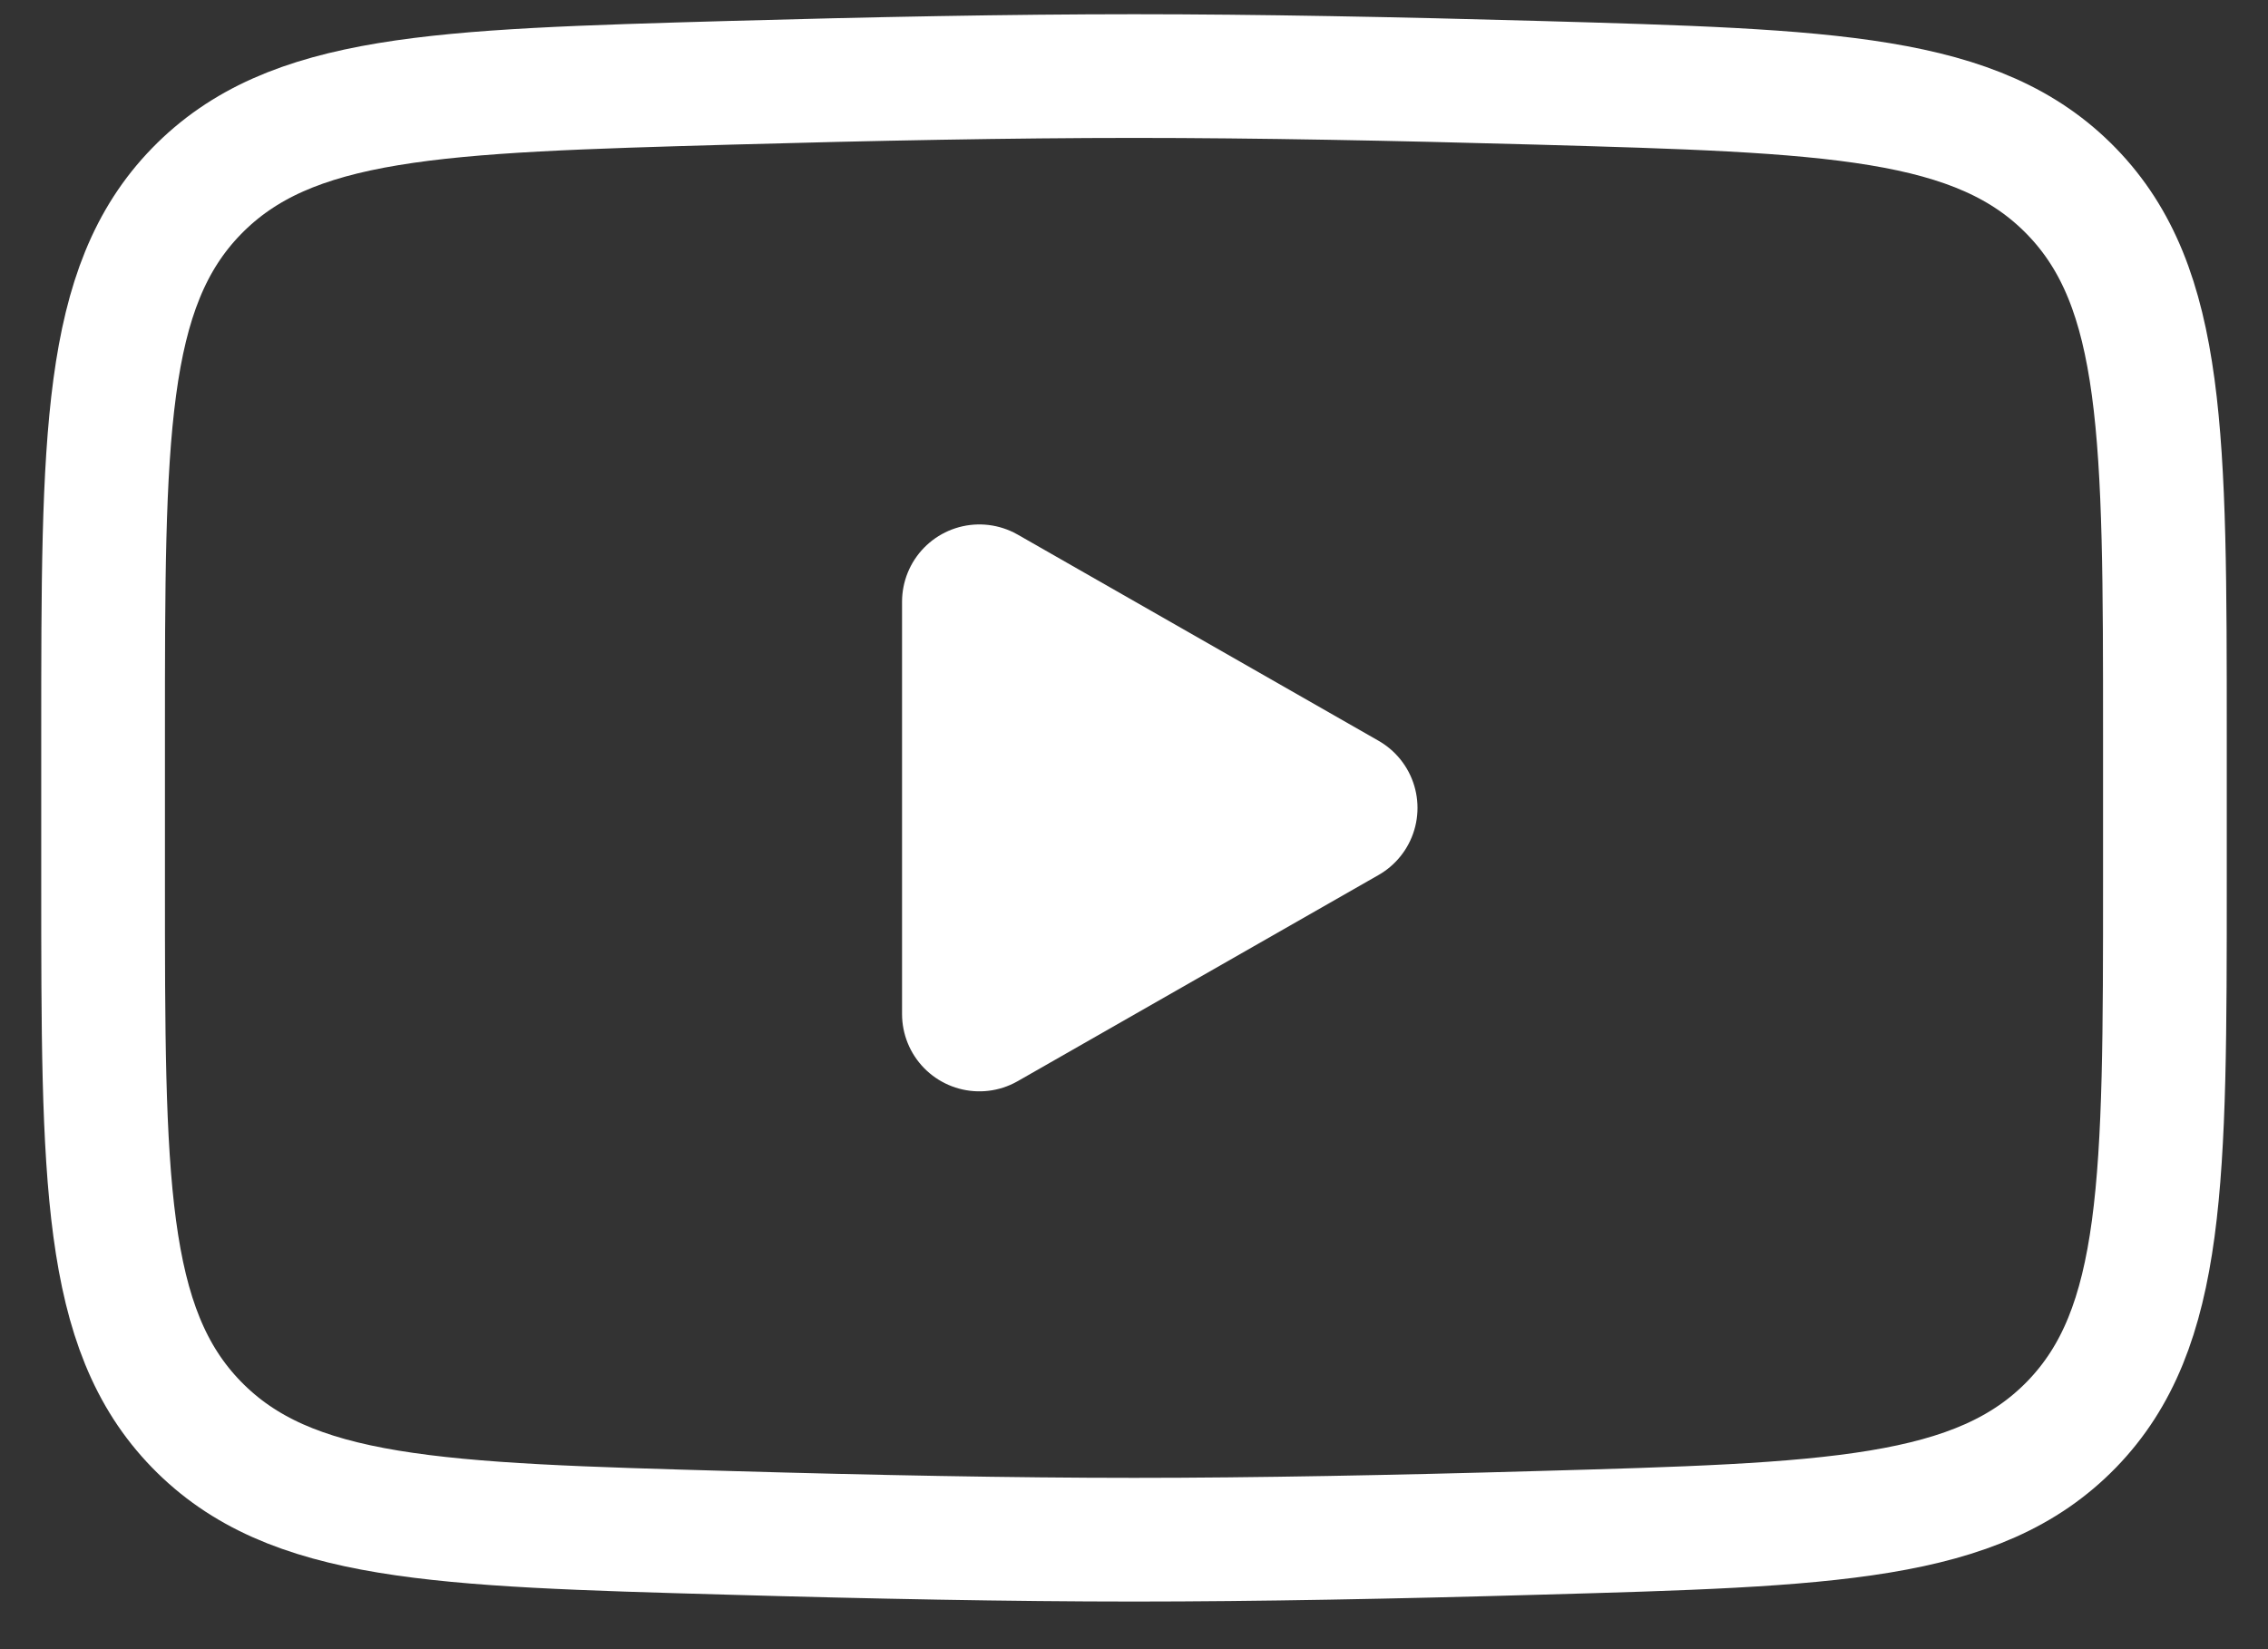 <svg width="22" height="16" viewBox="0 0 22 16" fill="none" xmlns="http://www.w3.org/2000/svg">
<rect x="0" y="0" width="22" height="16" fill="#333333" stroke="none"/>
<path d="M13 7.838L9.5 9.838V5.838L13 7.838Z" fill="white" stroke="white" stroke-width="1.5" stroke-linecap="round" stroke-linejoin="round"/>
<path d="M1 8.546V7.13C1 4.235 1 2.787 1.905 1.856C2.811 0.924 4.237 0.884 7.088 0.803C8.438 0.765 9.818 0.738 11 0.738C12.182 0.738 13.561 0.765 14.912 0.803C17.763 0.884 19.189 0.924 20.094 1.856C20.999 2.788 21 4.236 21 7.13V8.545C21 11.441 21 12.888 20.095 13.82C19.189 14.751 17.764 14.792 14.912 14.872C13.562 14.911 12.182 14.938 11 14.938C9.818 14.938 8.439 14.911 7.088 14.872C4.237 14.792 2.811 14.752 1.905 13.82C0.999 12.888 1 11.44 1 8.546Z" stroke="white" stroke-width="1.2"/>
</svg>
